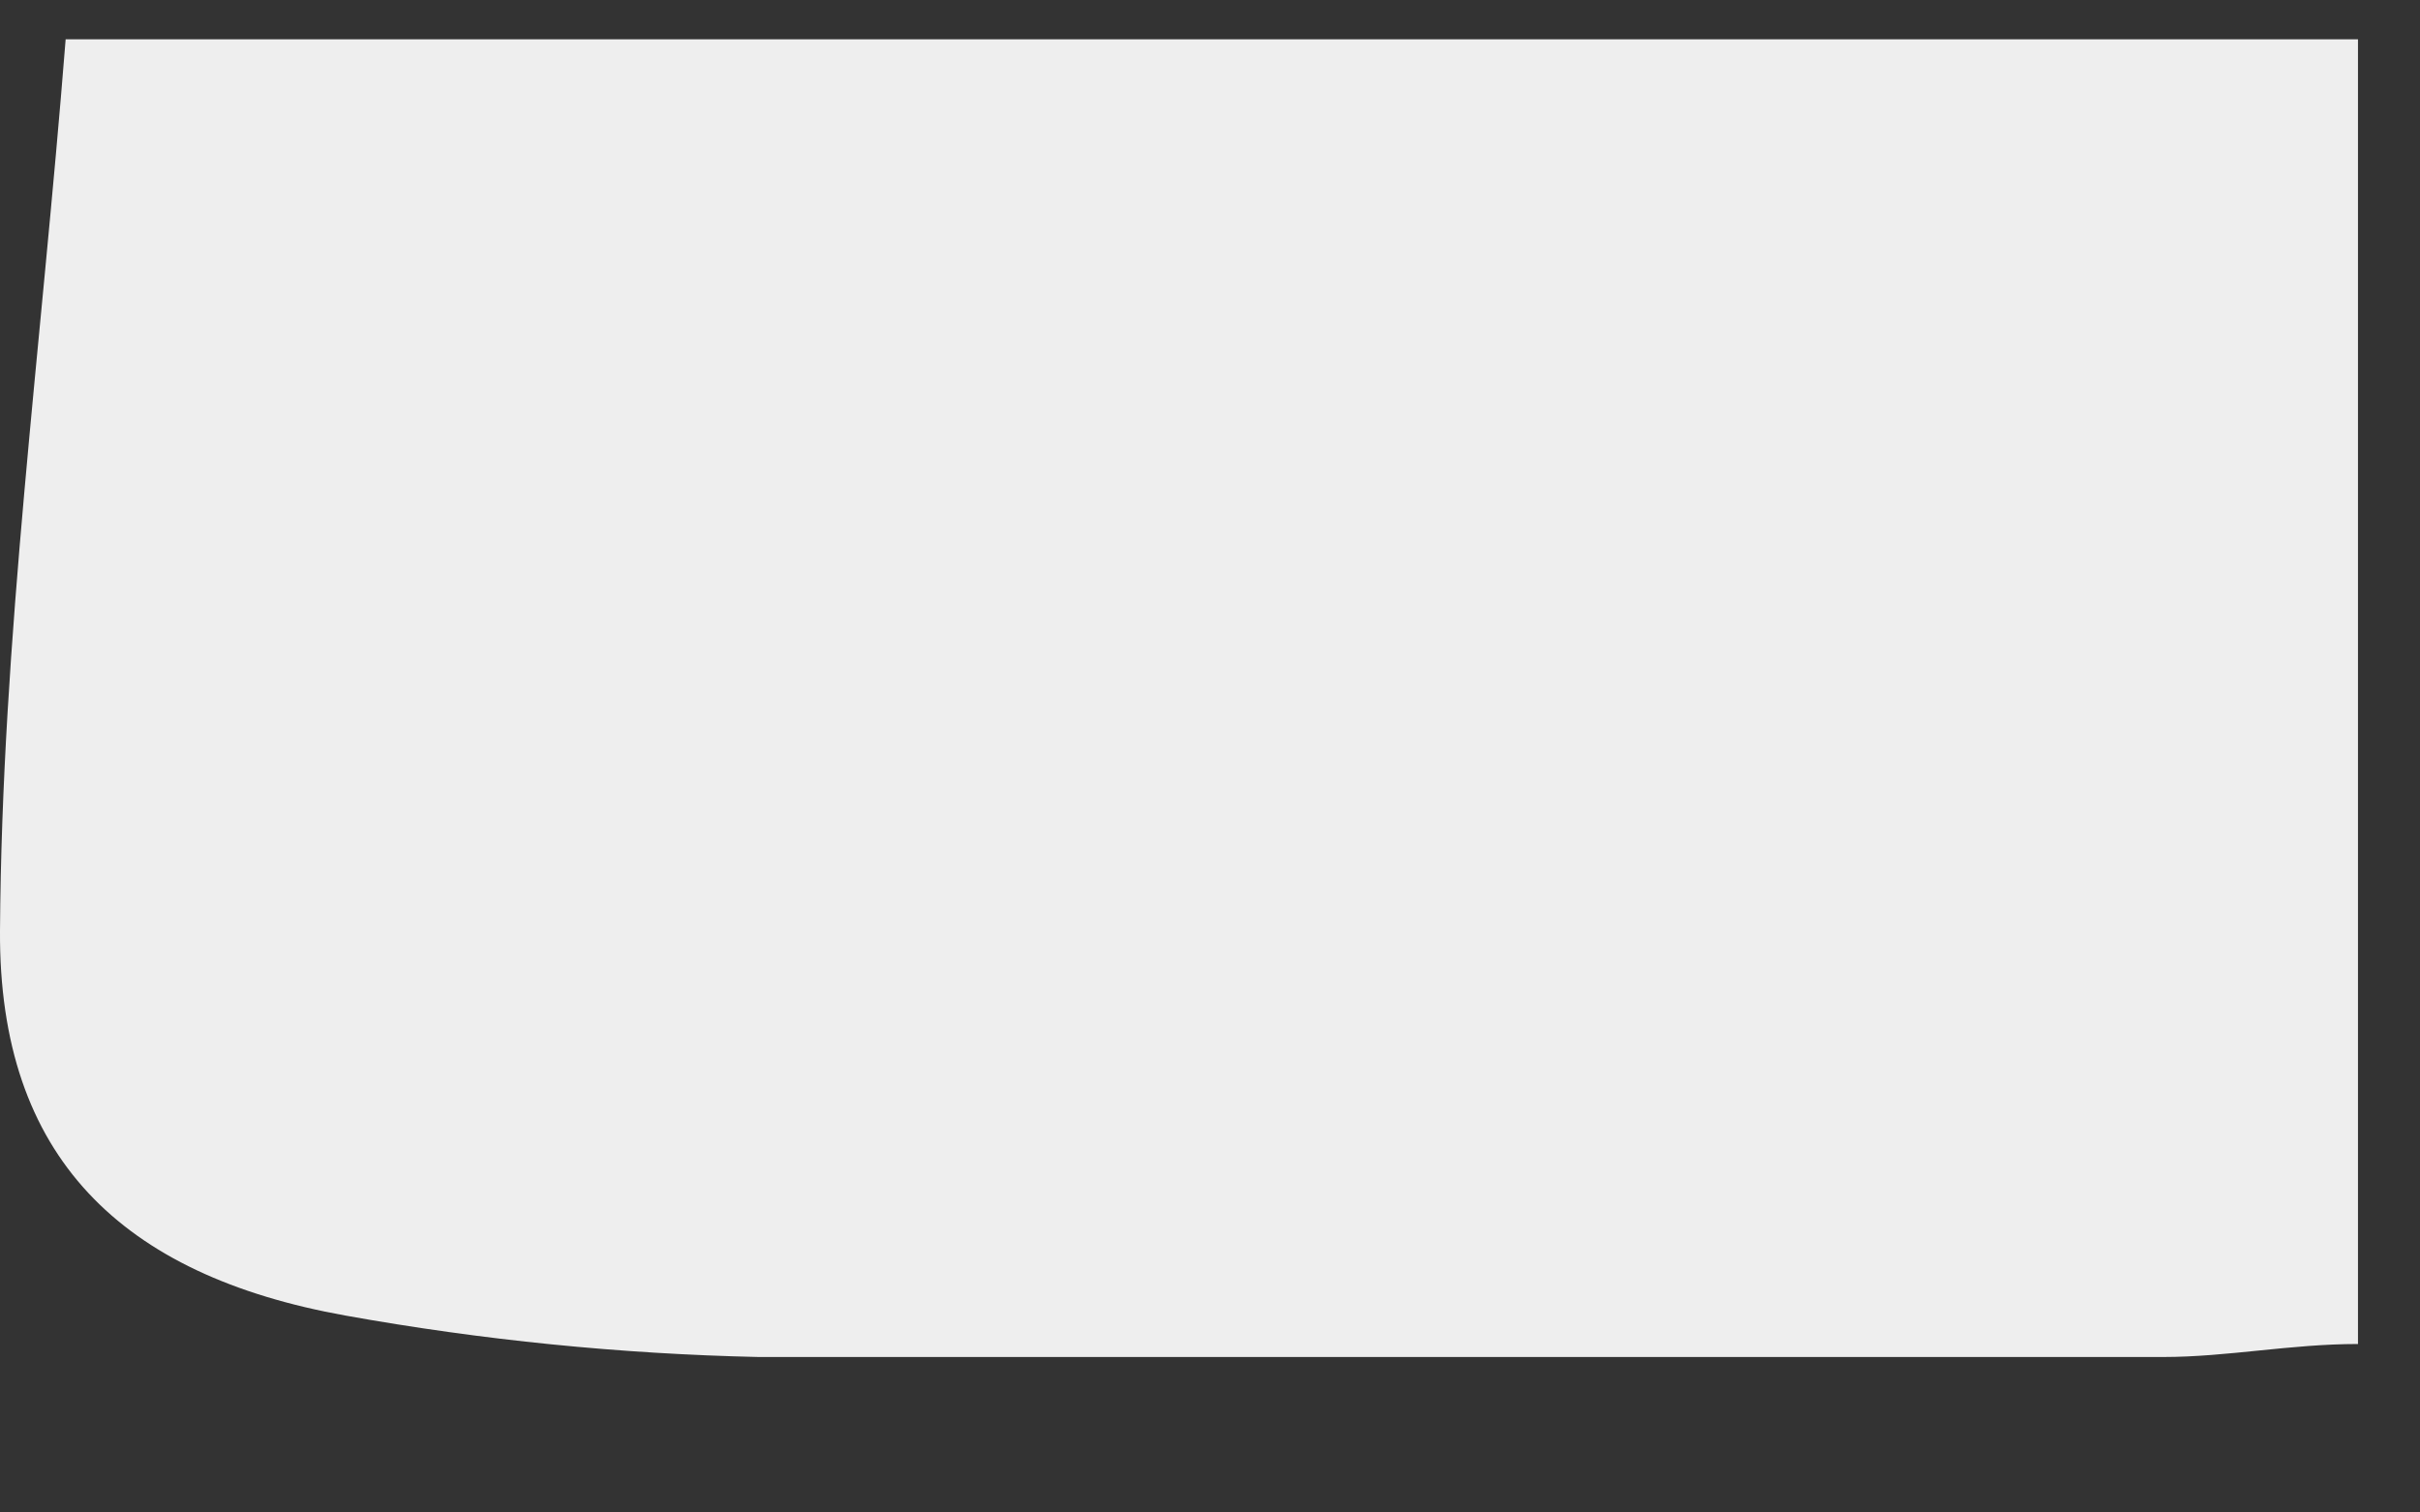<?xml version="1.0" encoding="UTF-8" standalone="no"?><svg width='8' height='5' viewBox='0 0 8 5' fill='none' xmlns='http://www.w3.org/2000/svg'>
<rect x="0" y="0" width="8" height="5" fill="#333333" stroke="none"/>
<path d='M0.217 0.13H7.795V4.443C7.571 4.443 7.363 4.486 7.151 4.486C5.595 4.486 4.054 4.486 2.508 4.486C2.05 4.476 1.593 4.43 1.142 4.349C0.401 4.216 -0.004 3.824 -0 3.078C0.006 2.114 0.136 1.156 0.217 0.13Z' fill='#EEEEEE'/>
</svg>
